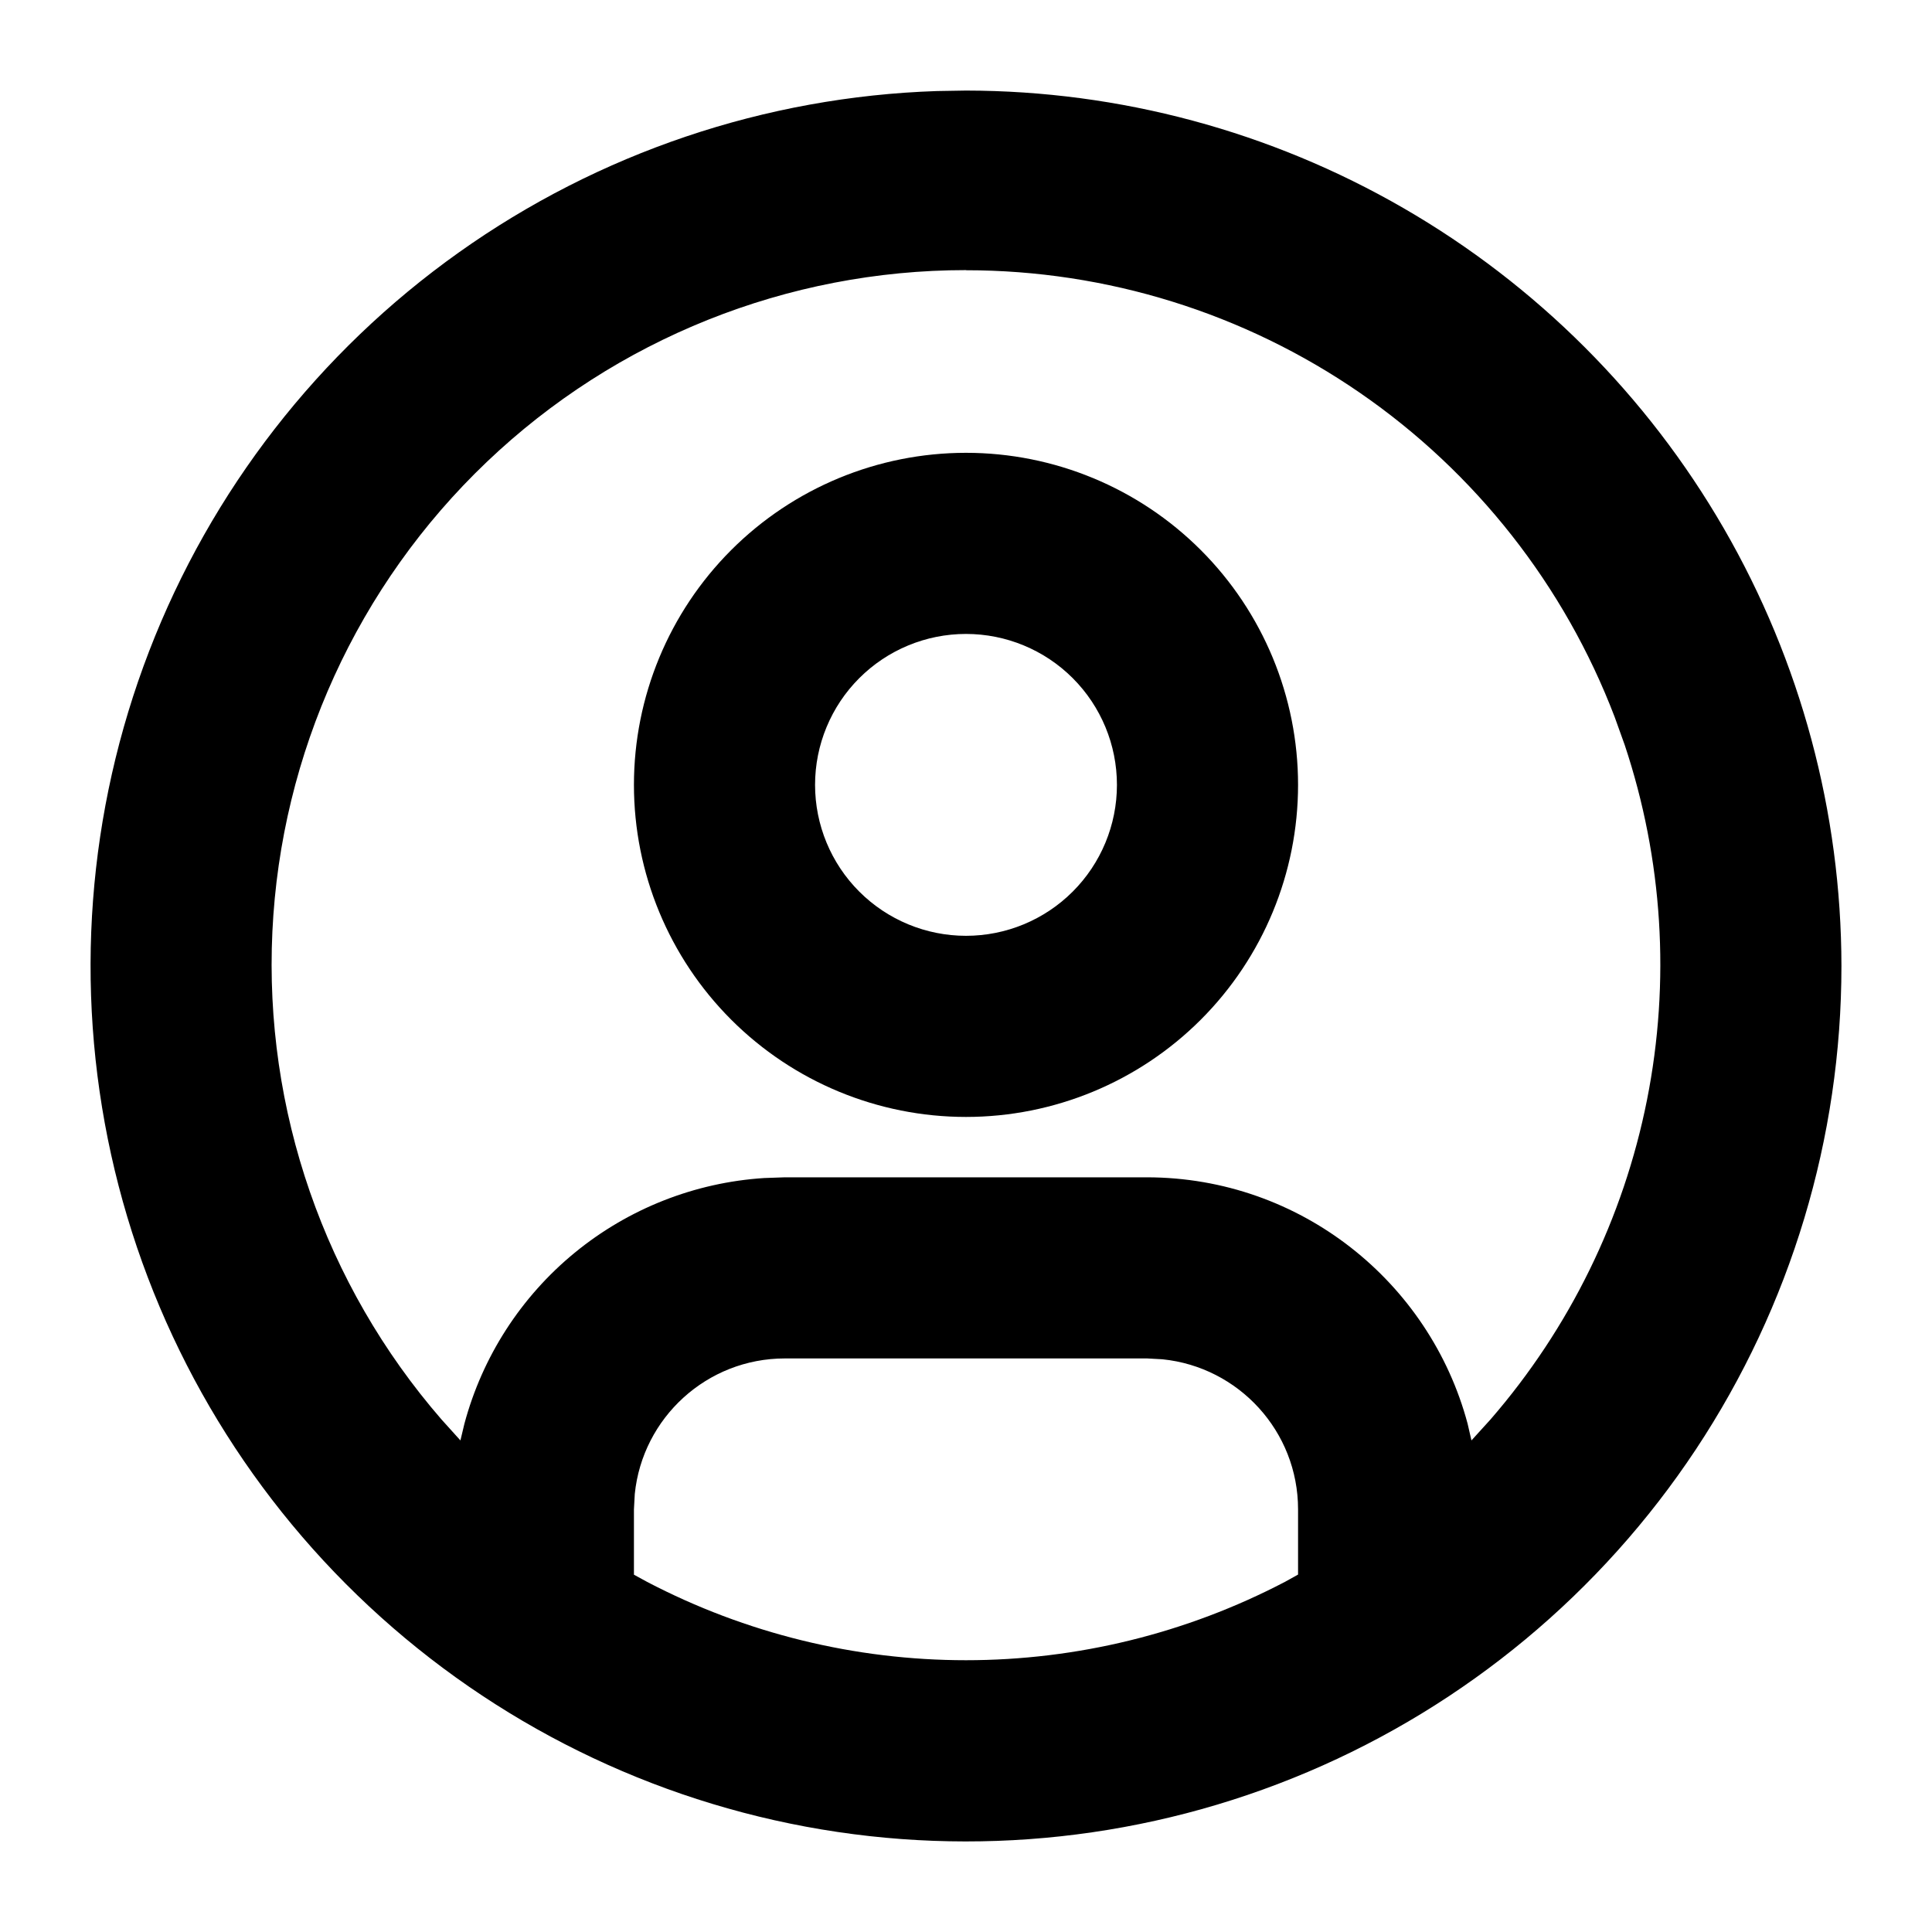 <svg
  width="16"
  height="16"
  viewBox="0 0 16 16"
  xmlns="http://www.w3.org/2000/svg"
>
  <defs>
    <clipPath id="w8phu8dtva">
      <path d="M1440 0v1308H0V0h1440z" />
    </clipPath>
    <clipPath id="h9igiqyppb">
      <path
        d="M2.75 0a2.75 2.75 0 1 1 0 5.5 2.75 2.75 0 0 1 0-5.5zm0 1.5a1.25 1.25 0 1 0 0 2.5 1.25 1.25 0 0 0 0-2.5z"
      />
    </clipPath>
    <clipPath id="t4zge6nwic">
      <path
        d="M7.25 0a7.258 7.258 0 0 1 7.25 7.25A7.25 7.25 0 1 1 7.01.004L7.25 0zm1.5 10.5h-3c-.647 0-1.179.492-1.243 1.122l-.007.128v.541l.11.06a5.7 5.7 0 0 0 5.28 0l.11-.061v-.54c0-.647-.492-1.179-1.123-1.243L8.75 10.5zm-1.5-9.013a5.75 5.75 0 0 0-4.344 9.518l.157.174.033-.138a2.753 2.753 0 0 1 2.482-2.035L5.75 9h3c1.27.002 2.34.866 2.654 2.04l.032.139.158-.174a5.75 5.75 0 0 0 1.111-5.586l-.083-.231a5.75 5.75 0 0 0-5.372-3.7z"
      />
    </clipPath>
  </defs>
  <g clip-path="url(#w8phu8dtva)" transform="translate(-994 -246)">
    <g clip-path="url(#h9igiqyppb)" transform="translate(999.25 249.75)">
      <path fill="#000" d="M0 0h5.5v5.5H0V0z" />
    </g>
    <g clip-path="url(#t4zge6nwic)" transform="translate(994.75 246.75)">
      <path fill="#000" d="M0 0h14.5v14.5H0V0z" />
    </g>
  </g>
</svg>
